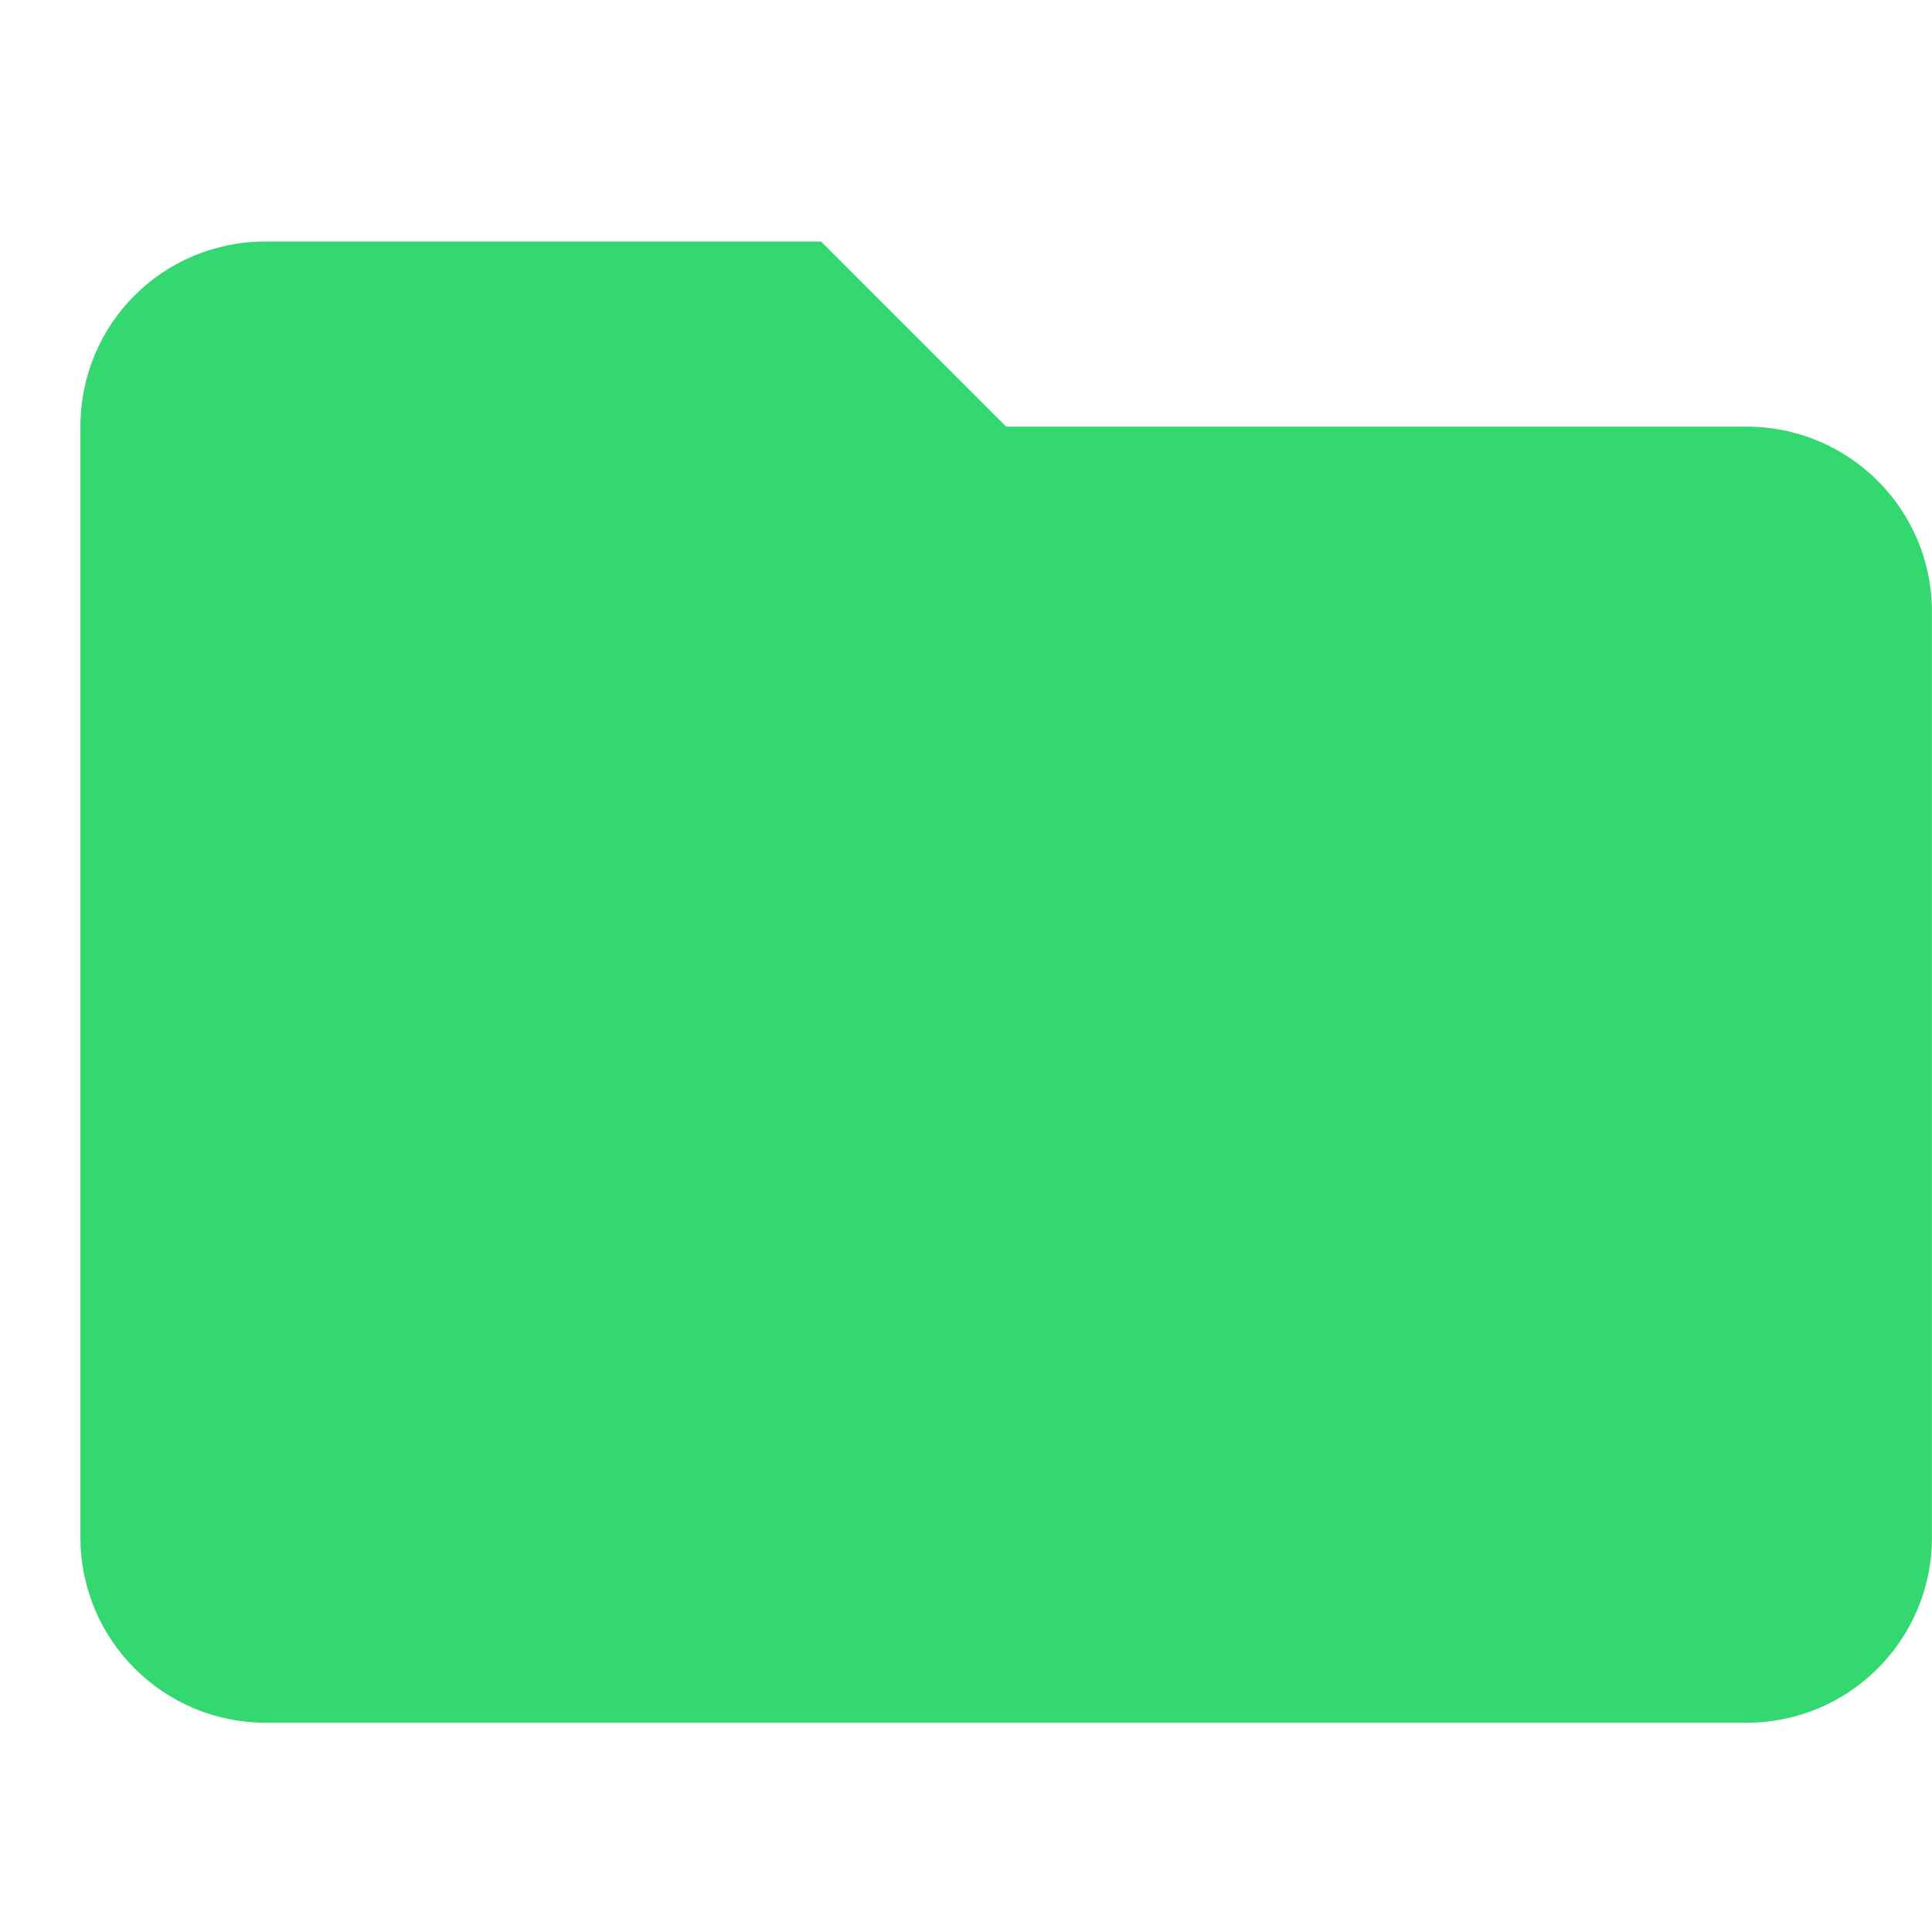 <svg width="30" height="30" viewBox="0 0 30 30" fill="none" xmlns="http://www.w3.org/2000/svg">
<path fill-rule="evenodd" clip-rule="evenodd" d="M12.749 3.75H4.124C2.529 3.75 1.249 5.029 1.249 6.625V23.875C1.249 25.463 2.536 26.75 4.124 26.75H27.124C28.712 26.75 29.999 25.463 29.999 23.875V9.5C29.999 7.904 28.705 6.625 27.124 6.625H15.624L12.749 3.75Z" fill="#34D870"/>
</svg>

